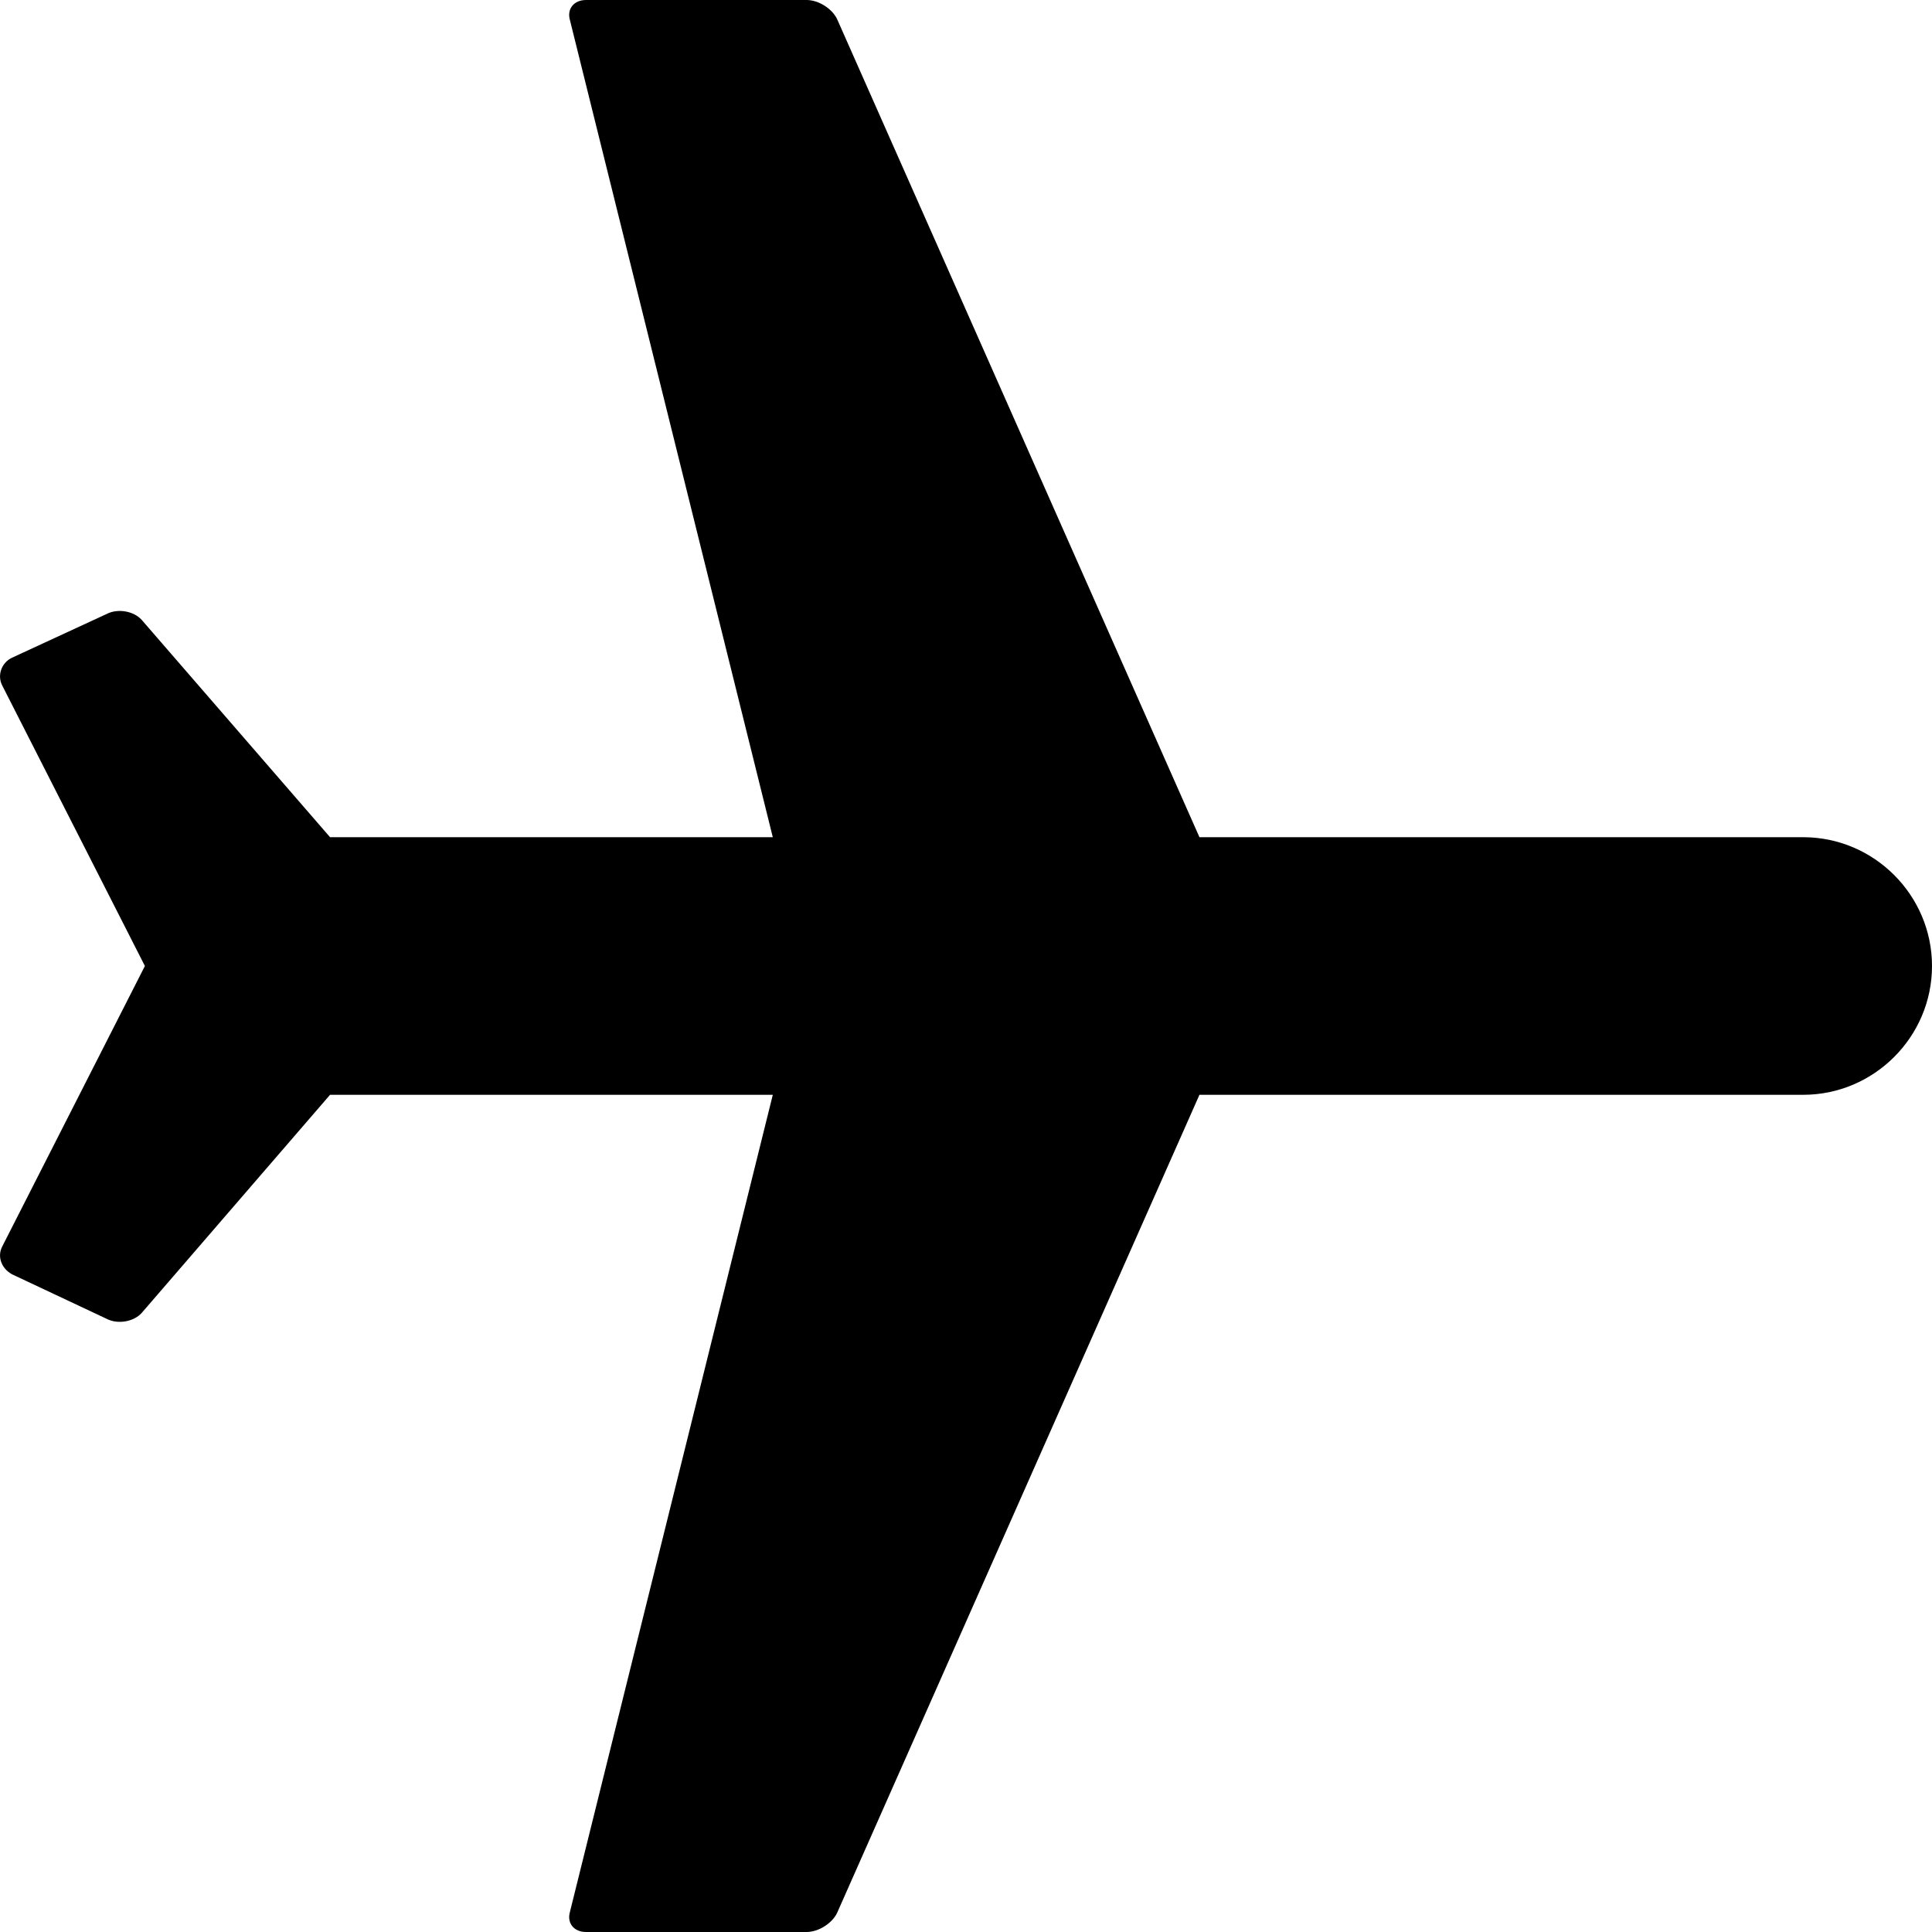 <?xml version="1.0" encoding="utf-8"?>
<!-- Generator: Adobe Illustrator 18.1.1, SVG Export Plug-In . SVG Version: 6.00 Build 0)  -->
<!DOCTYPE svg PUBLIC "-//W3C//DTD SVG 1.1//EN" "http://www.w3.org/Graphics/SVG/1.1/DTD/svg11.dtd">
<svg version="1.1" xmlns="http://www.w3.org/2000/svg" xmlns:xlink="http://www.w3.org/1999/xlink" x="0px" y="0px" width="240px"
	 height="240px" viewBox="0 0 240 240" enable-background="new 0 0 240 240" xml:space="preserve">
<g id="data">
	<path d="M149,104L104,2.4c-0.6-1.3-2.3-2.4-3.8-2.4H72.8c-1.5,0-2.4,1.1-2,2.5L96,104H41L17.6,77c-1-1.1-2.9-1.4-4.2-0.8L1.5,81.7
		c-1.3,0.6-1.9,2.2-1.2,3.5L18,120L0.3,154.8c-0.7,1.3-0.1,2.8,1.2,3.5l11.9,5.6c1.3,0.6,3.2,0.3,4.2-0.8L41,136h55L70.8,237.5
		c-0.4,1.4,0.5,2.5,2,2.5h27.4c1.5,0,3.2-1.1,3.8-2.4L149,136h75c8.8,0,16-7.2,16-16v0c0-8.8-7.2-16-16-16H149z"/>
</g>
<g id="frame">
	<rect fill="none" width="240" height="240"/>
</g>
</svg>
